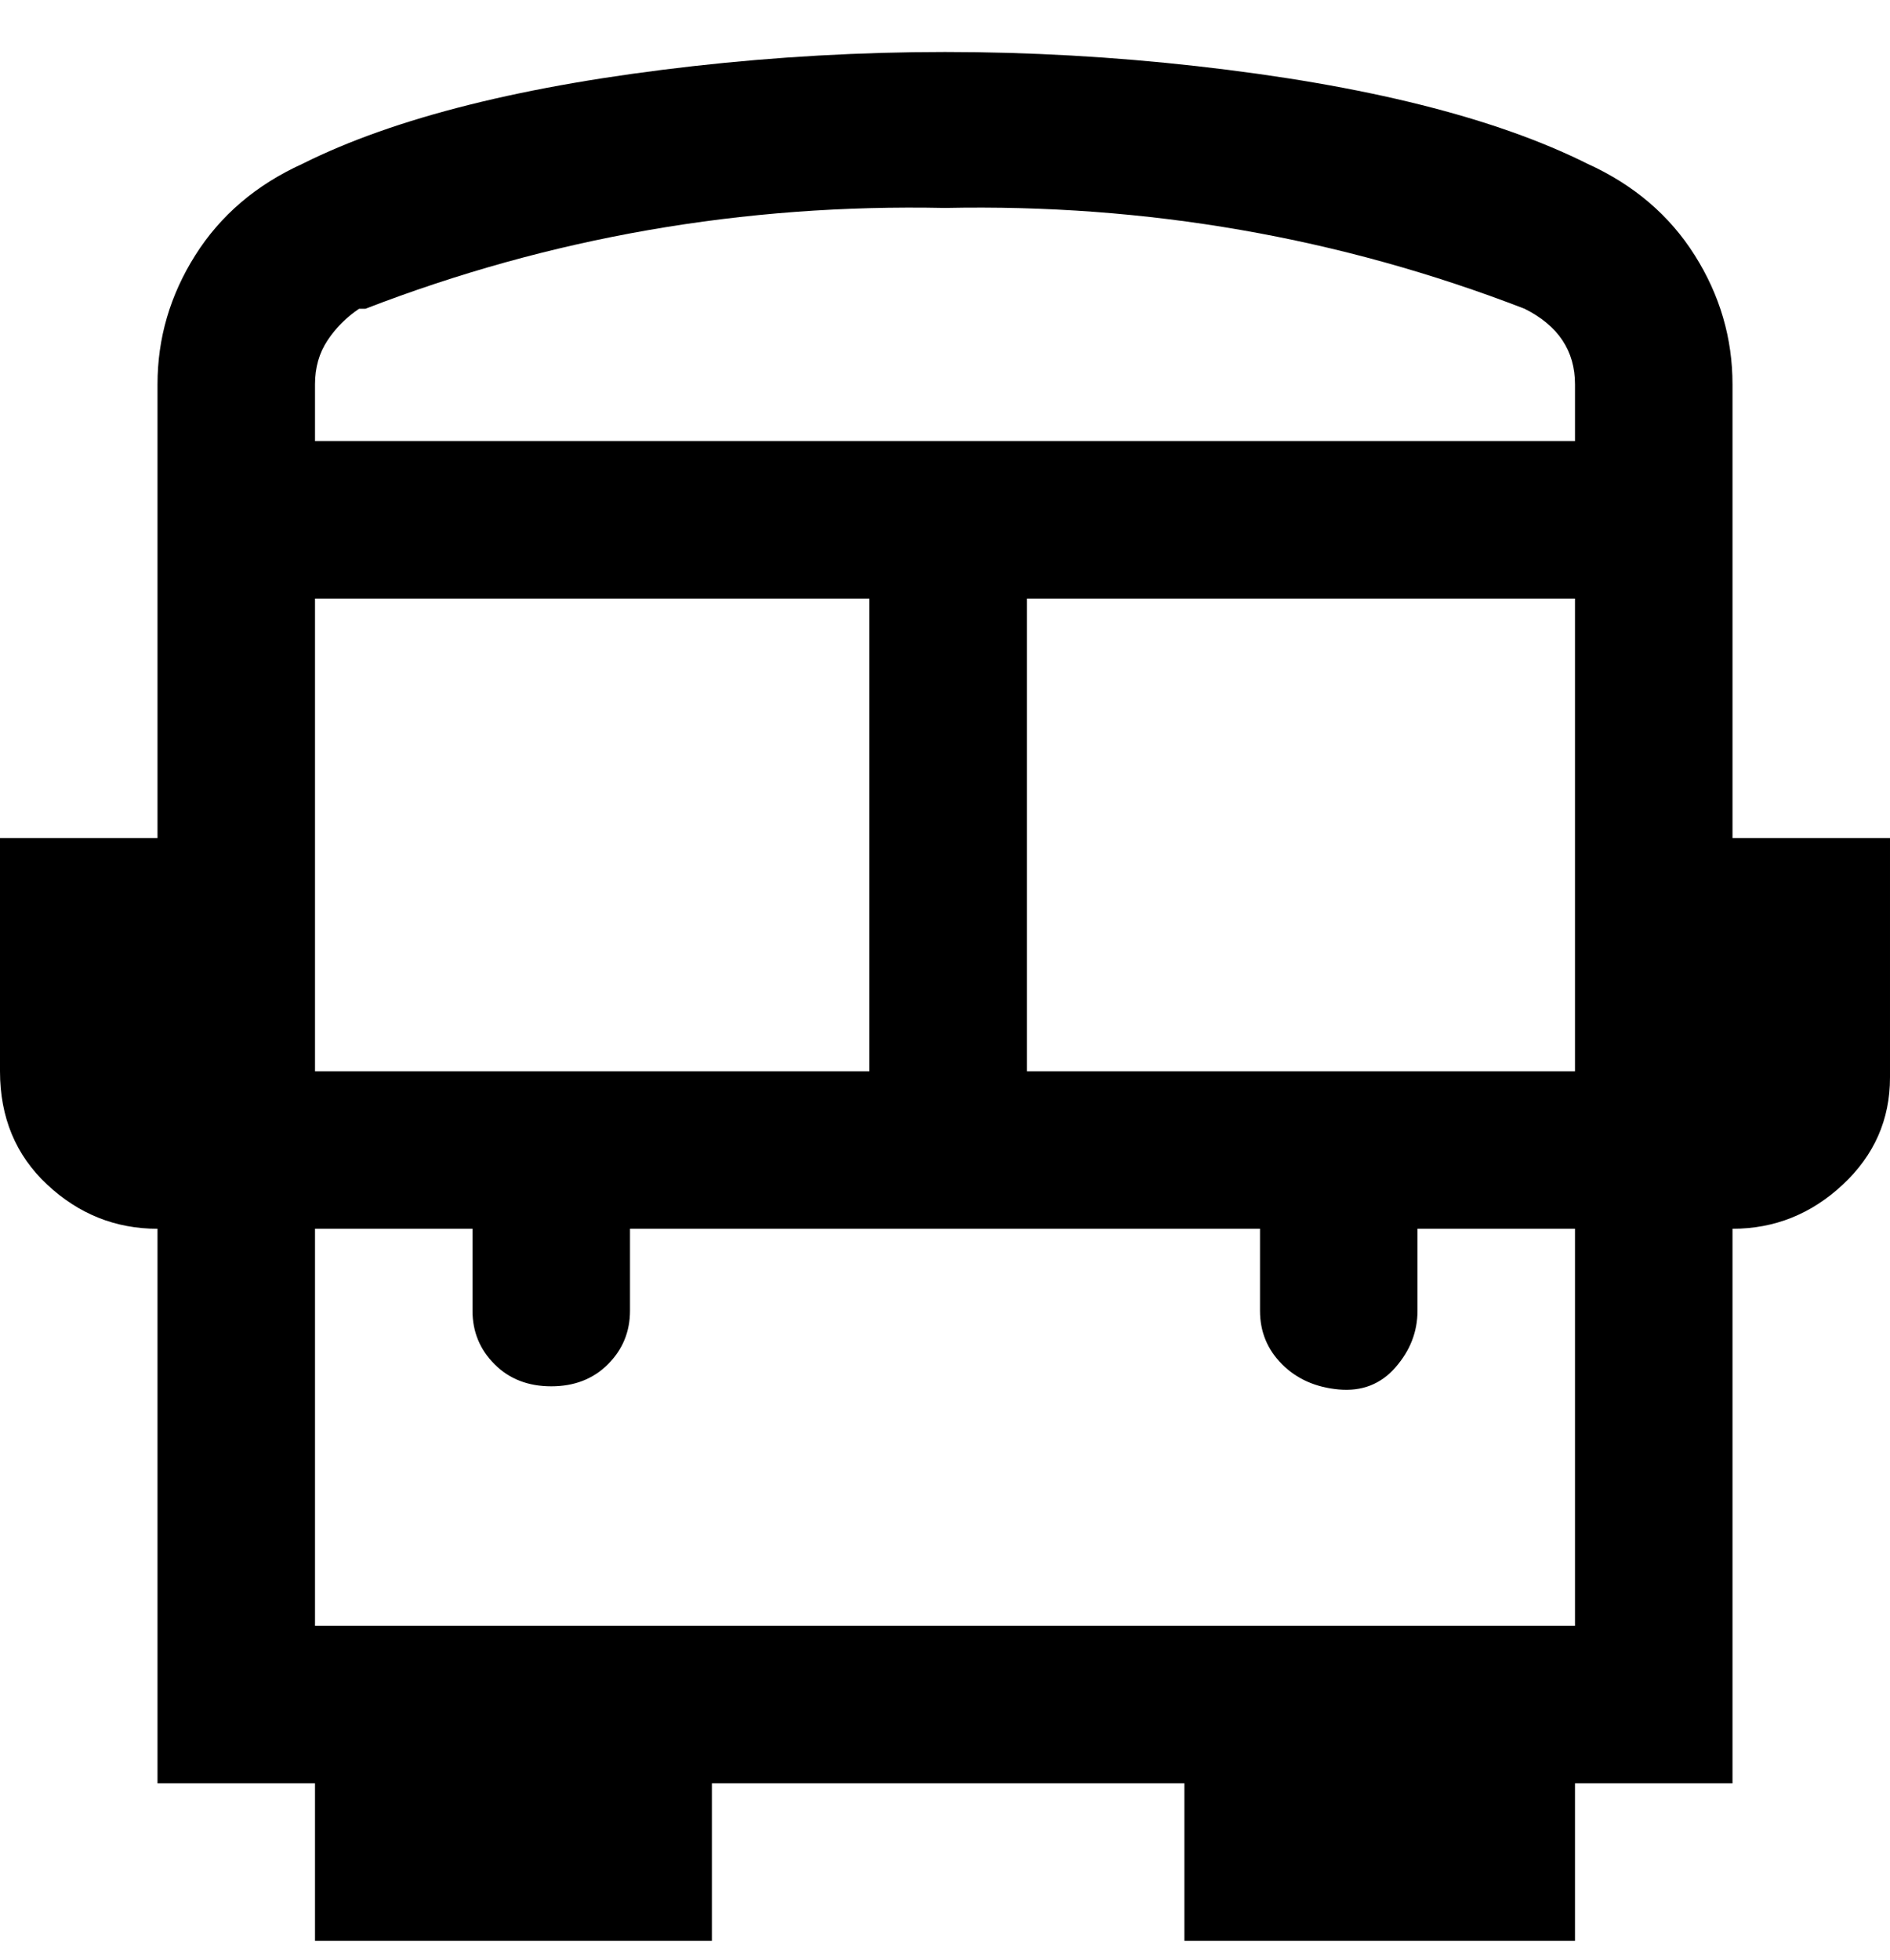 <svg viewBox="0 0 300 311" xmlns="http://www.w3.org/2000/svg"><path d="M275 133V61q0-11-6-20.5T252 26q-22-11-62-15.5t-80 0Q70 15 48 26q-11 5-17 14.5T25 61v72H0v37q0 11 7.5 18t17.5 7v88h25v25h63v-25h75v25h62v-25h25v-88q10 0 17.5-7t7.5-17v-38h-25zm-112 37V95h87v75h-87zm-113 0V95h88v75H50zm8-121q44-17 92-16 48-1 92 16 4 2 6 5t2 7v9H50v-9q0-4 2-7t5-5h1zm-8 209v-63h25v13q0 5 3.5 8.5t9 3.5q5.5 0 9-3.5t3.5-8.5v-13h100v13q0 5 3.5 8.5t9 4q5.5.5 9-3.5t3.5-9v-13h25v63H50z"/></svg>